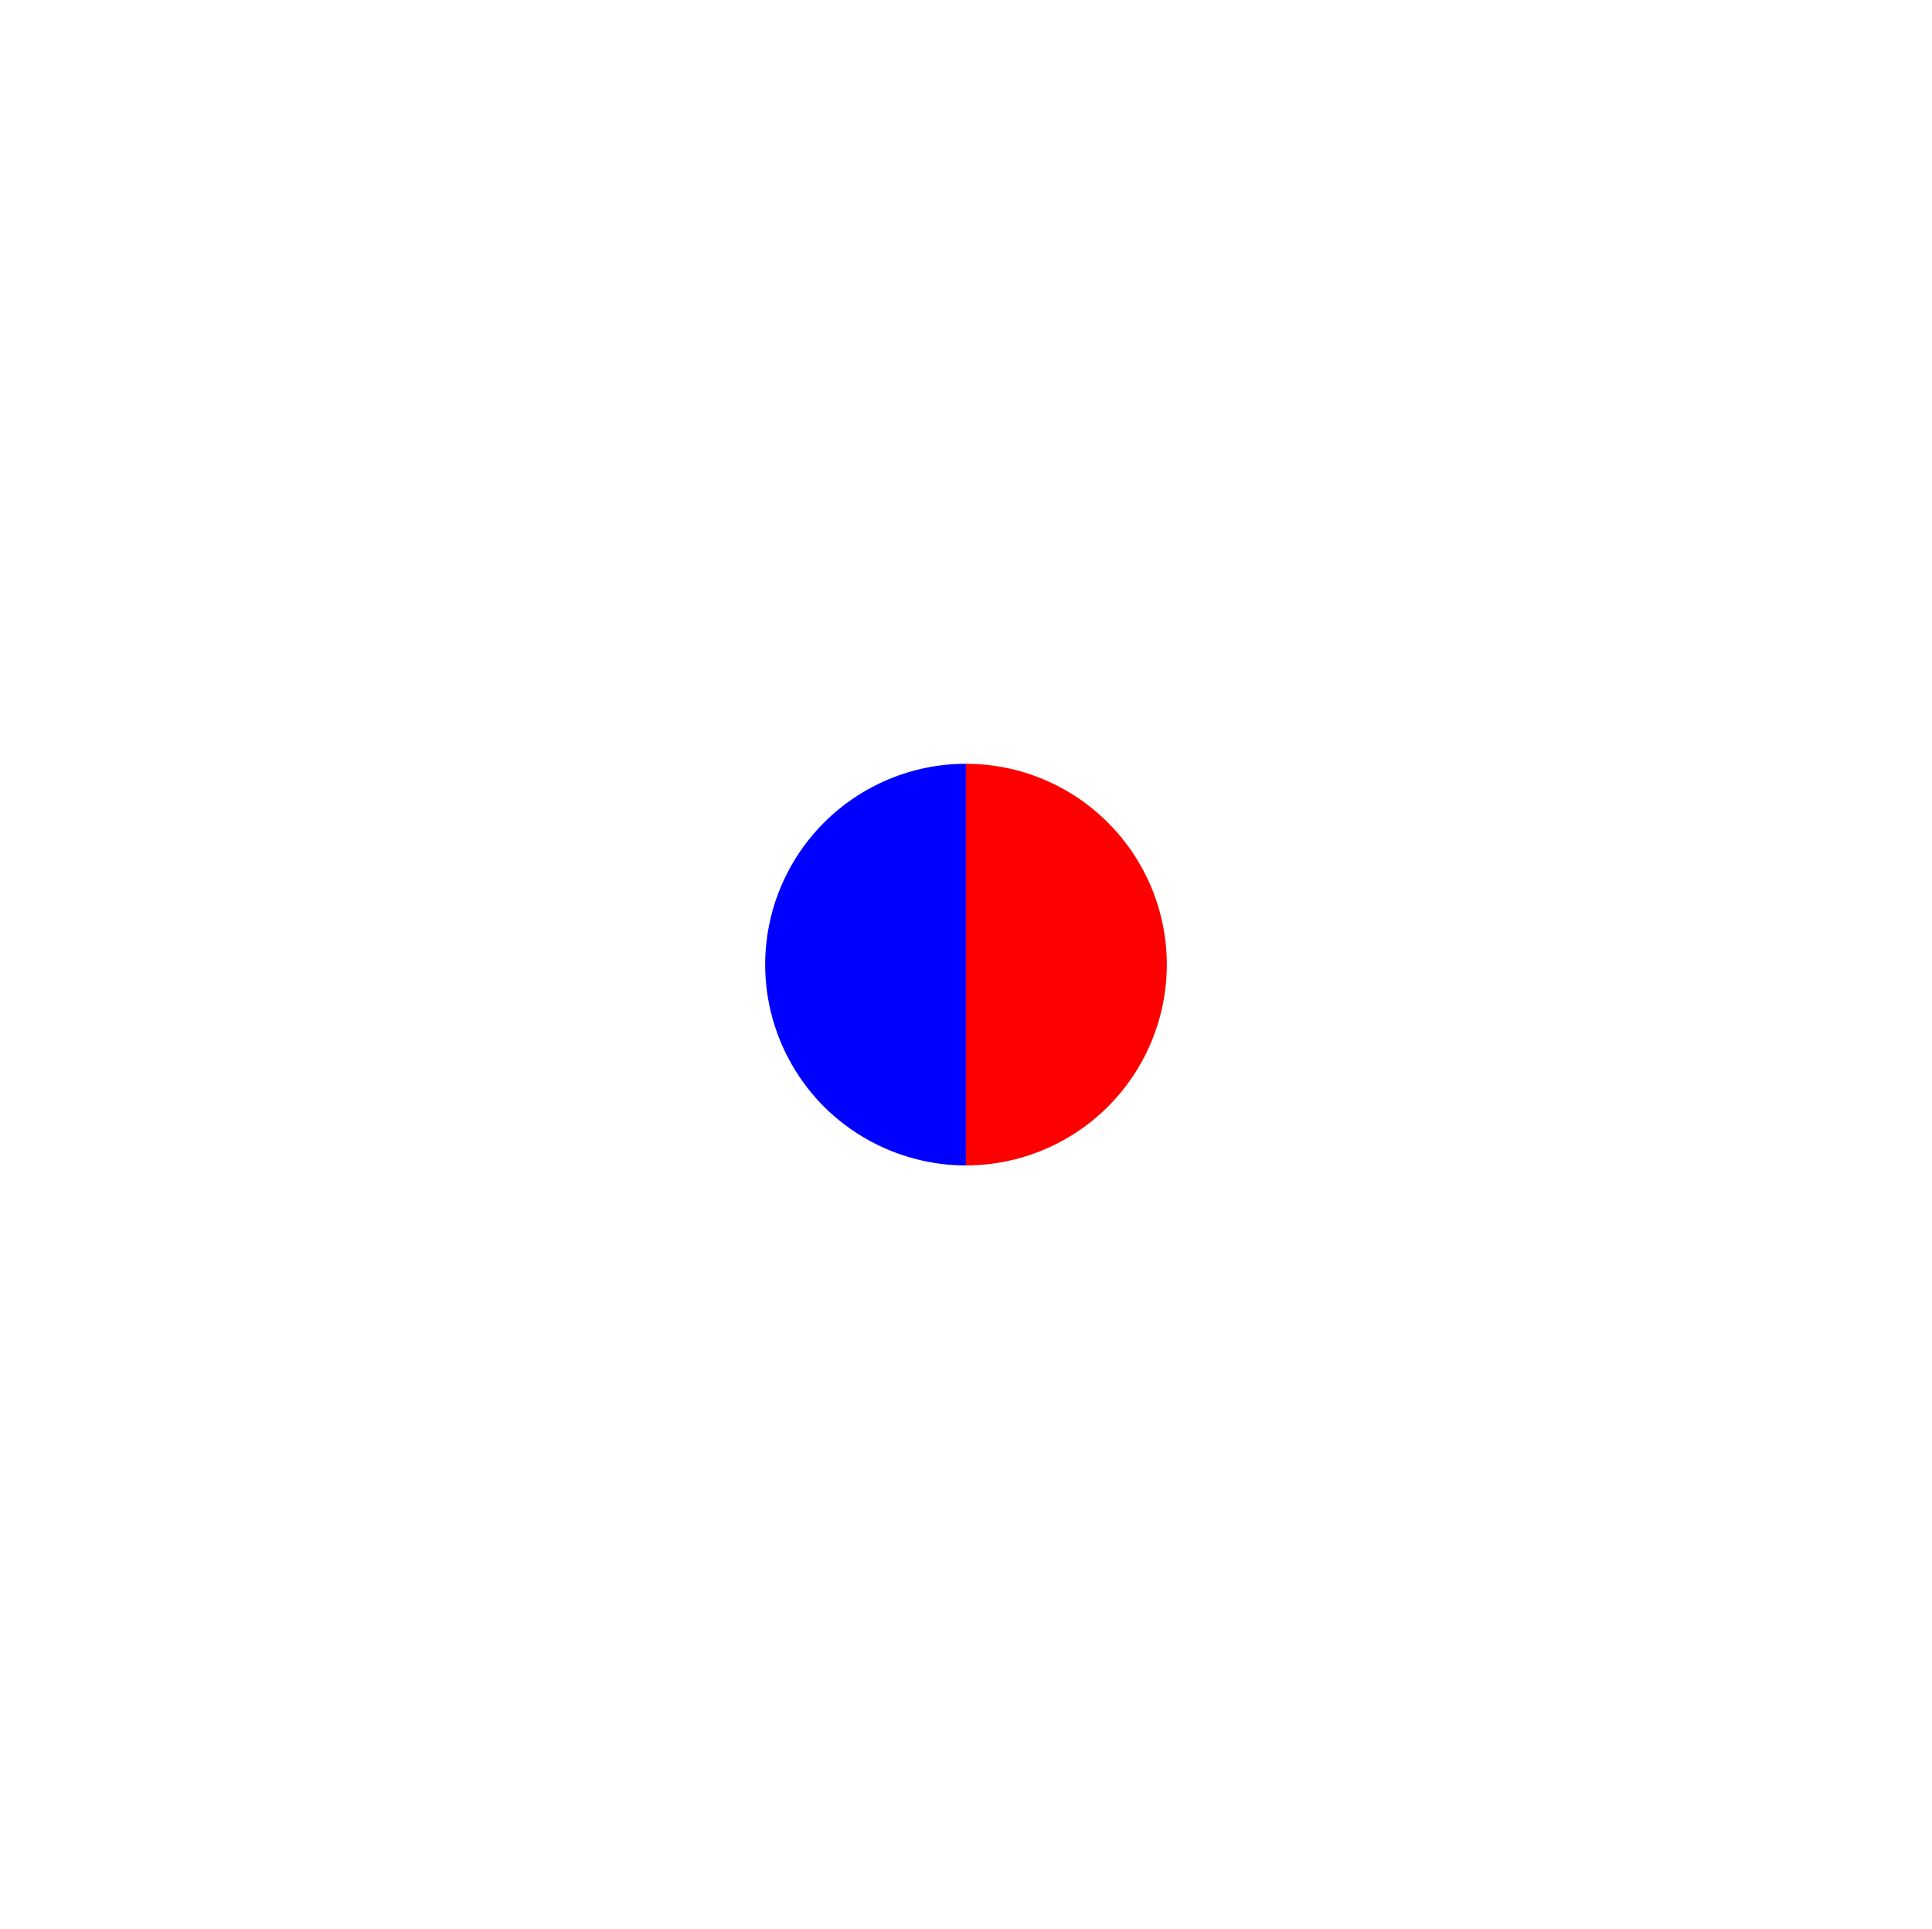 <?xml version="1.0" encoding="utf-8" standalone="no"?>
<!DOCTYPE svg PUBLIC "-//W3C//DTD SVG 1.1//EN"
  "http://www.w3.org/Graphics/SVG/1.1/DTD/svg11.dtd">
<svg xmlns:xlink="http://www.w3.org/1999/xlink" width="18.669pt" height="18.641pt" viewBox="0 0 18.669 18.641" xmlns="http://www.w3.org/2000/svg" version="1.1">
 <defs>
  <style type="text/css">*{stroke-linejoin: round; stroke-linecap: butt}</style>
 </defs>
 <g id="figure_1">
  <g id="patch_1">
   <path d="M -0 18.641 
L 18.669 18.641 
L 18.669 0 
L -0 0 
L -0 18.641 
z
" style="fill: none"/>
  </g>
  <g id="axes_1">
   <g id="patch_2">
    <path d="M 9.334 7.38 
C 8.82 7.38 8.326 7.585 7.962 7.949 
C 7.599 8.312 7.394 8.806 7.394 9.321 
C 7.394 9.835 7.599 10.329 7.962 10.693 
C 8.326 11.056 8.82 11.261 9.334 11.261 
L 9.334 9.321 
L 9.334 7.38 
z
" style="fill: #0000ff"/>
   </g>
   <g id="patch_3">
    <path d="M 9.334 11.261 
C 9.849 11.261 10.343 11.056 10.706 10.693 
C 11.07 10.329 11.275 9.835 11.275 9.321 
C 11.275 8.806 11.07 8.312 10.706 7.949 
C 10.343 7.585 9.849 7.38 9.334 7.38 
L 9.334 9.321 
L 9.334 11.261 
z
" style="fill: #ff0000"/>
   </g>
   <g id="matplotlib.axis_1"/>
   <g id="matplotlib.axis_2"/>
  </g>
 </g>
</svg>
